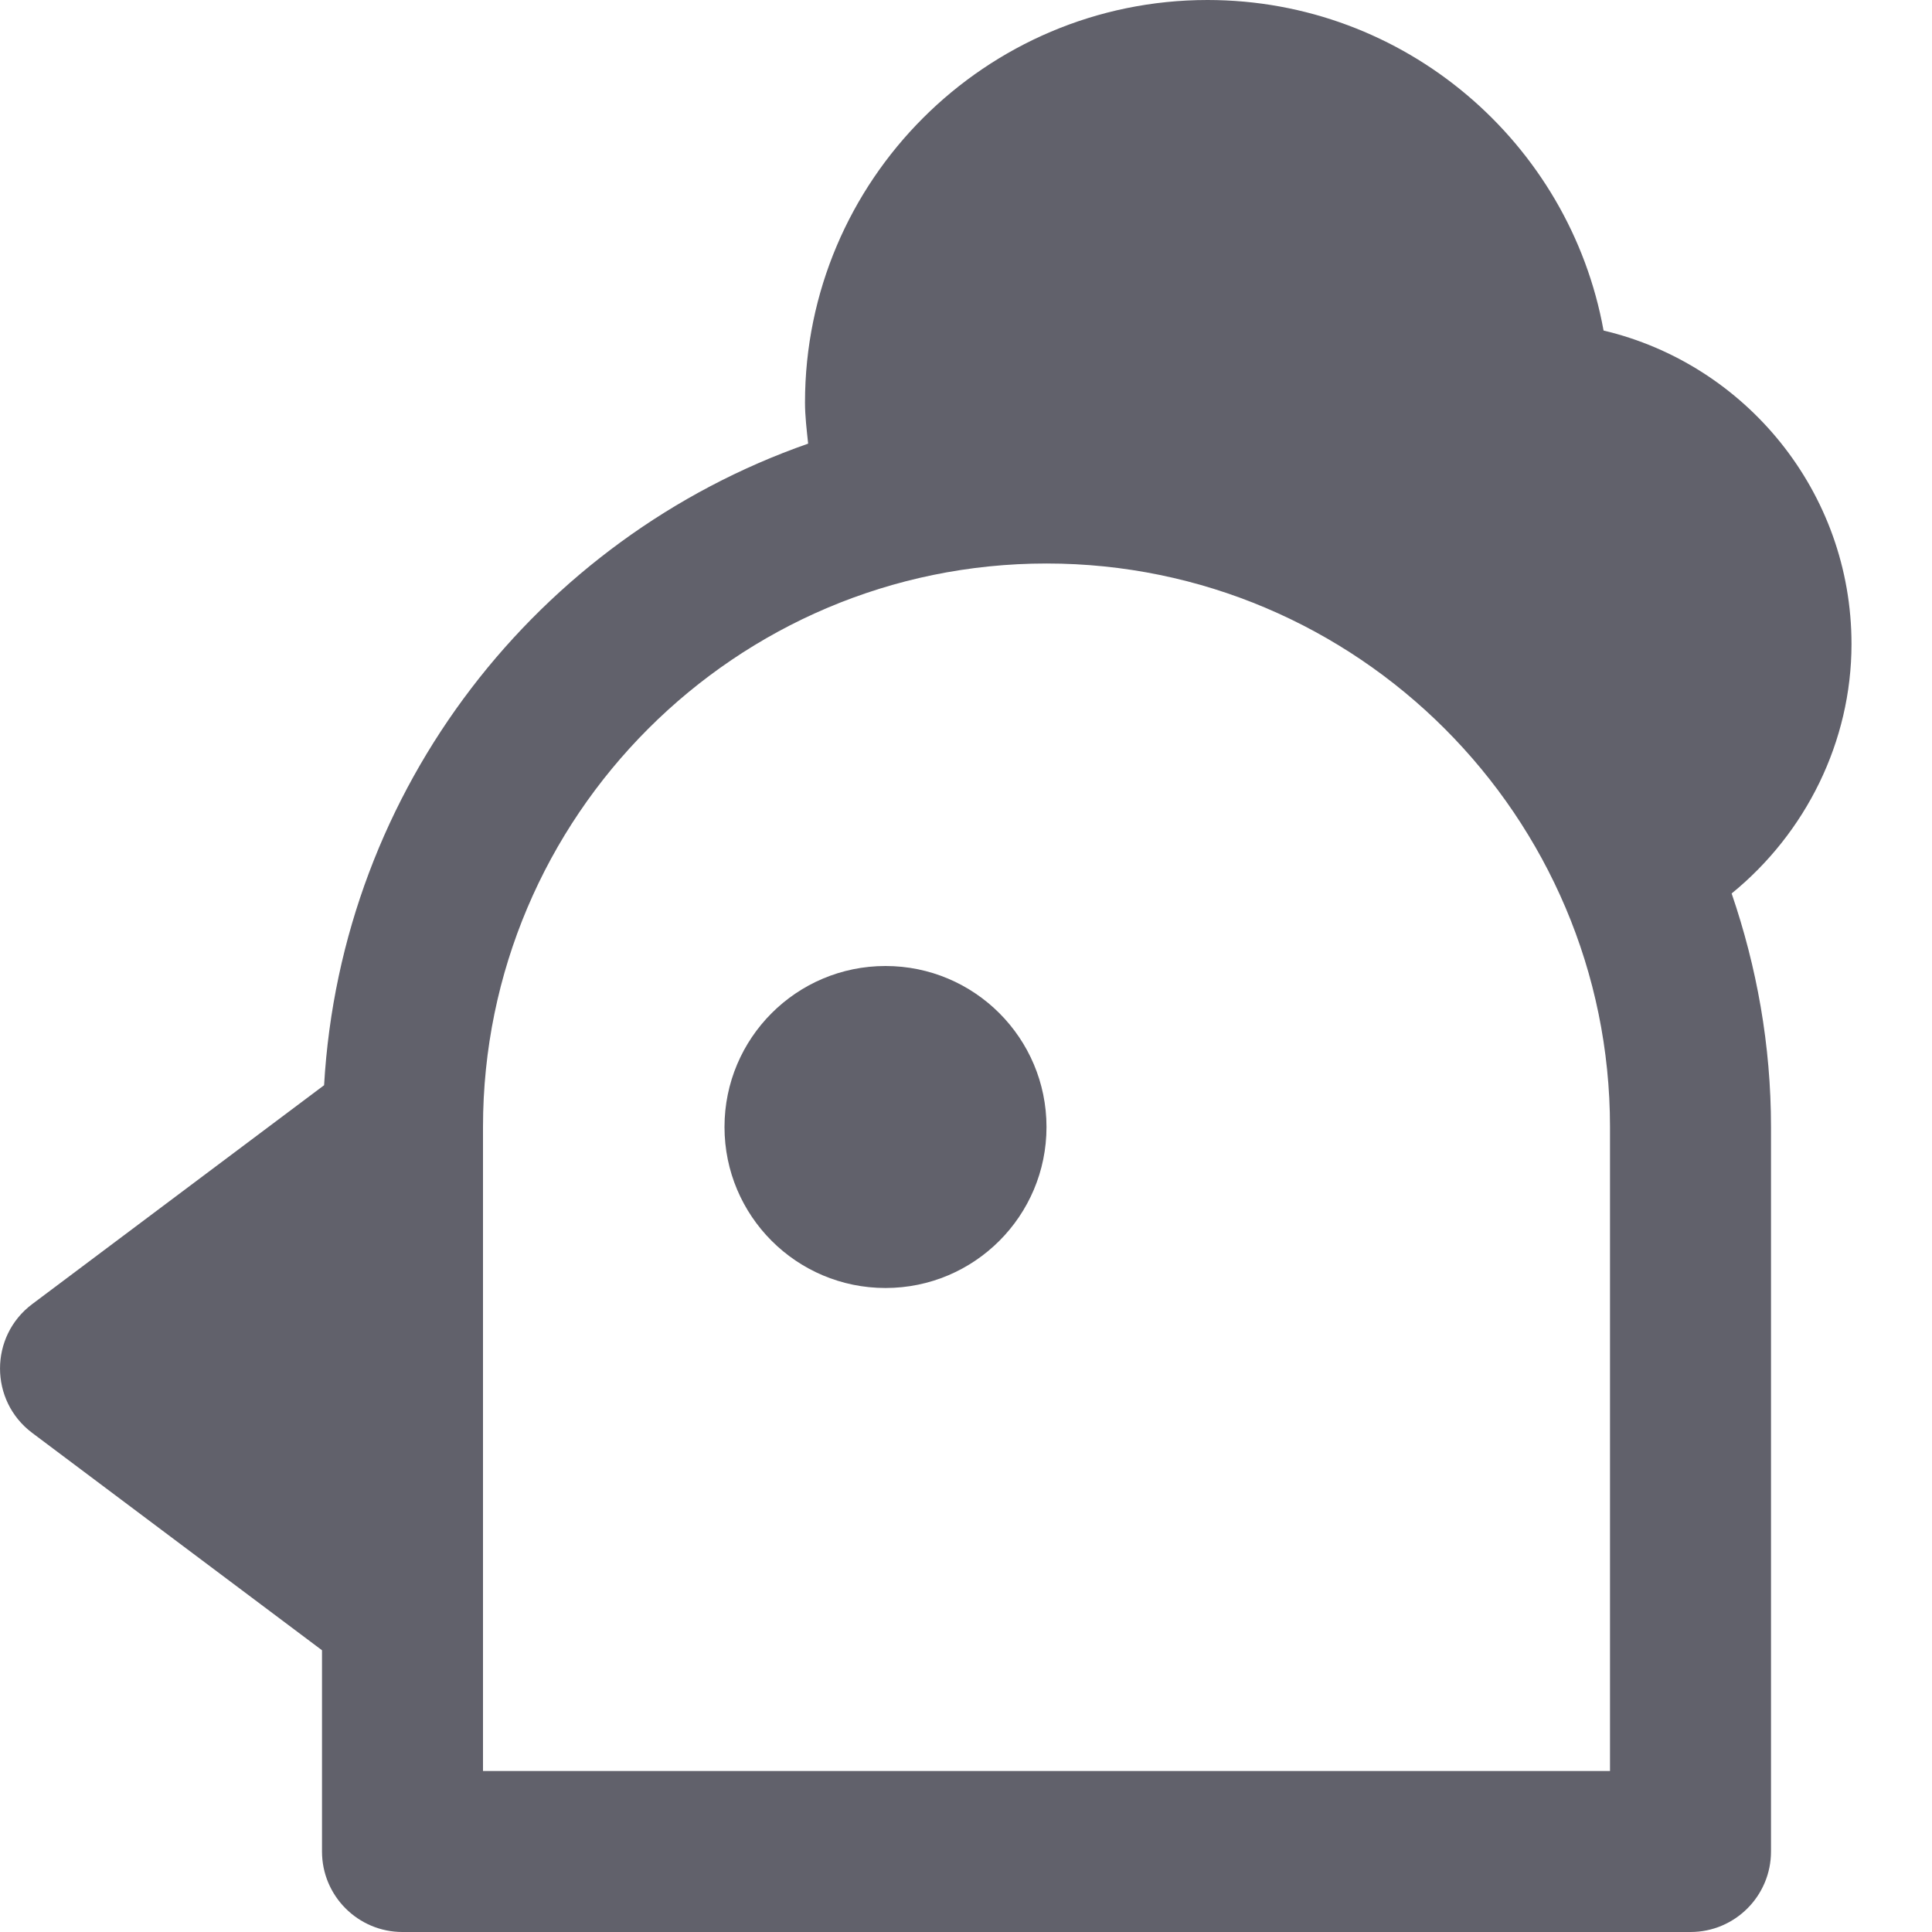 <svg xmlns="http://www.w3.org/2000/svg" height="24" width="24" viewBox="0 0 24 24">
    <path d="M23,8c0-1.889-1.316-3.477-3.08-3.894-.422-2.332-2.468-4.106-4.92-4.106-2.757,0-5,2.243-5,5,0,.169,.021,.34,.039,.511-3.353,1.173-5.8,4.273-6.013,7.97L.4,16.2c-.533,.4-.533,1.2,0,1.6l3.6,2.7v2.5c0,.552,.448,1,1,1H21c.552,0,1-.448,1-1V14c0-1.016-.177-1.99-.489-2.901,.921-.75,1.489-1.885,1.489-3.099Zm-3,14H6V14c0-3.859,3.14-7,7-7s7,3.141,7,7v8Z" fill="#61616b"></path>
    <circle cx="11" cy="14" r="2" fill="#61616b" data-color="color-2"></circle>
</svg>